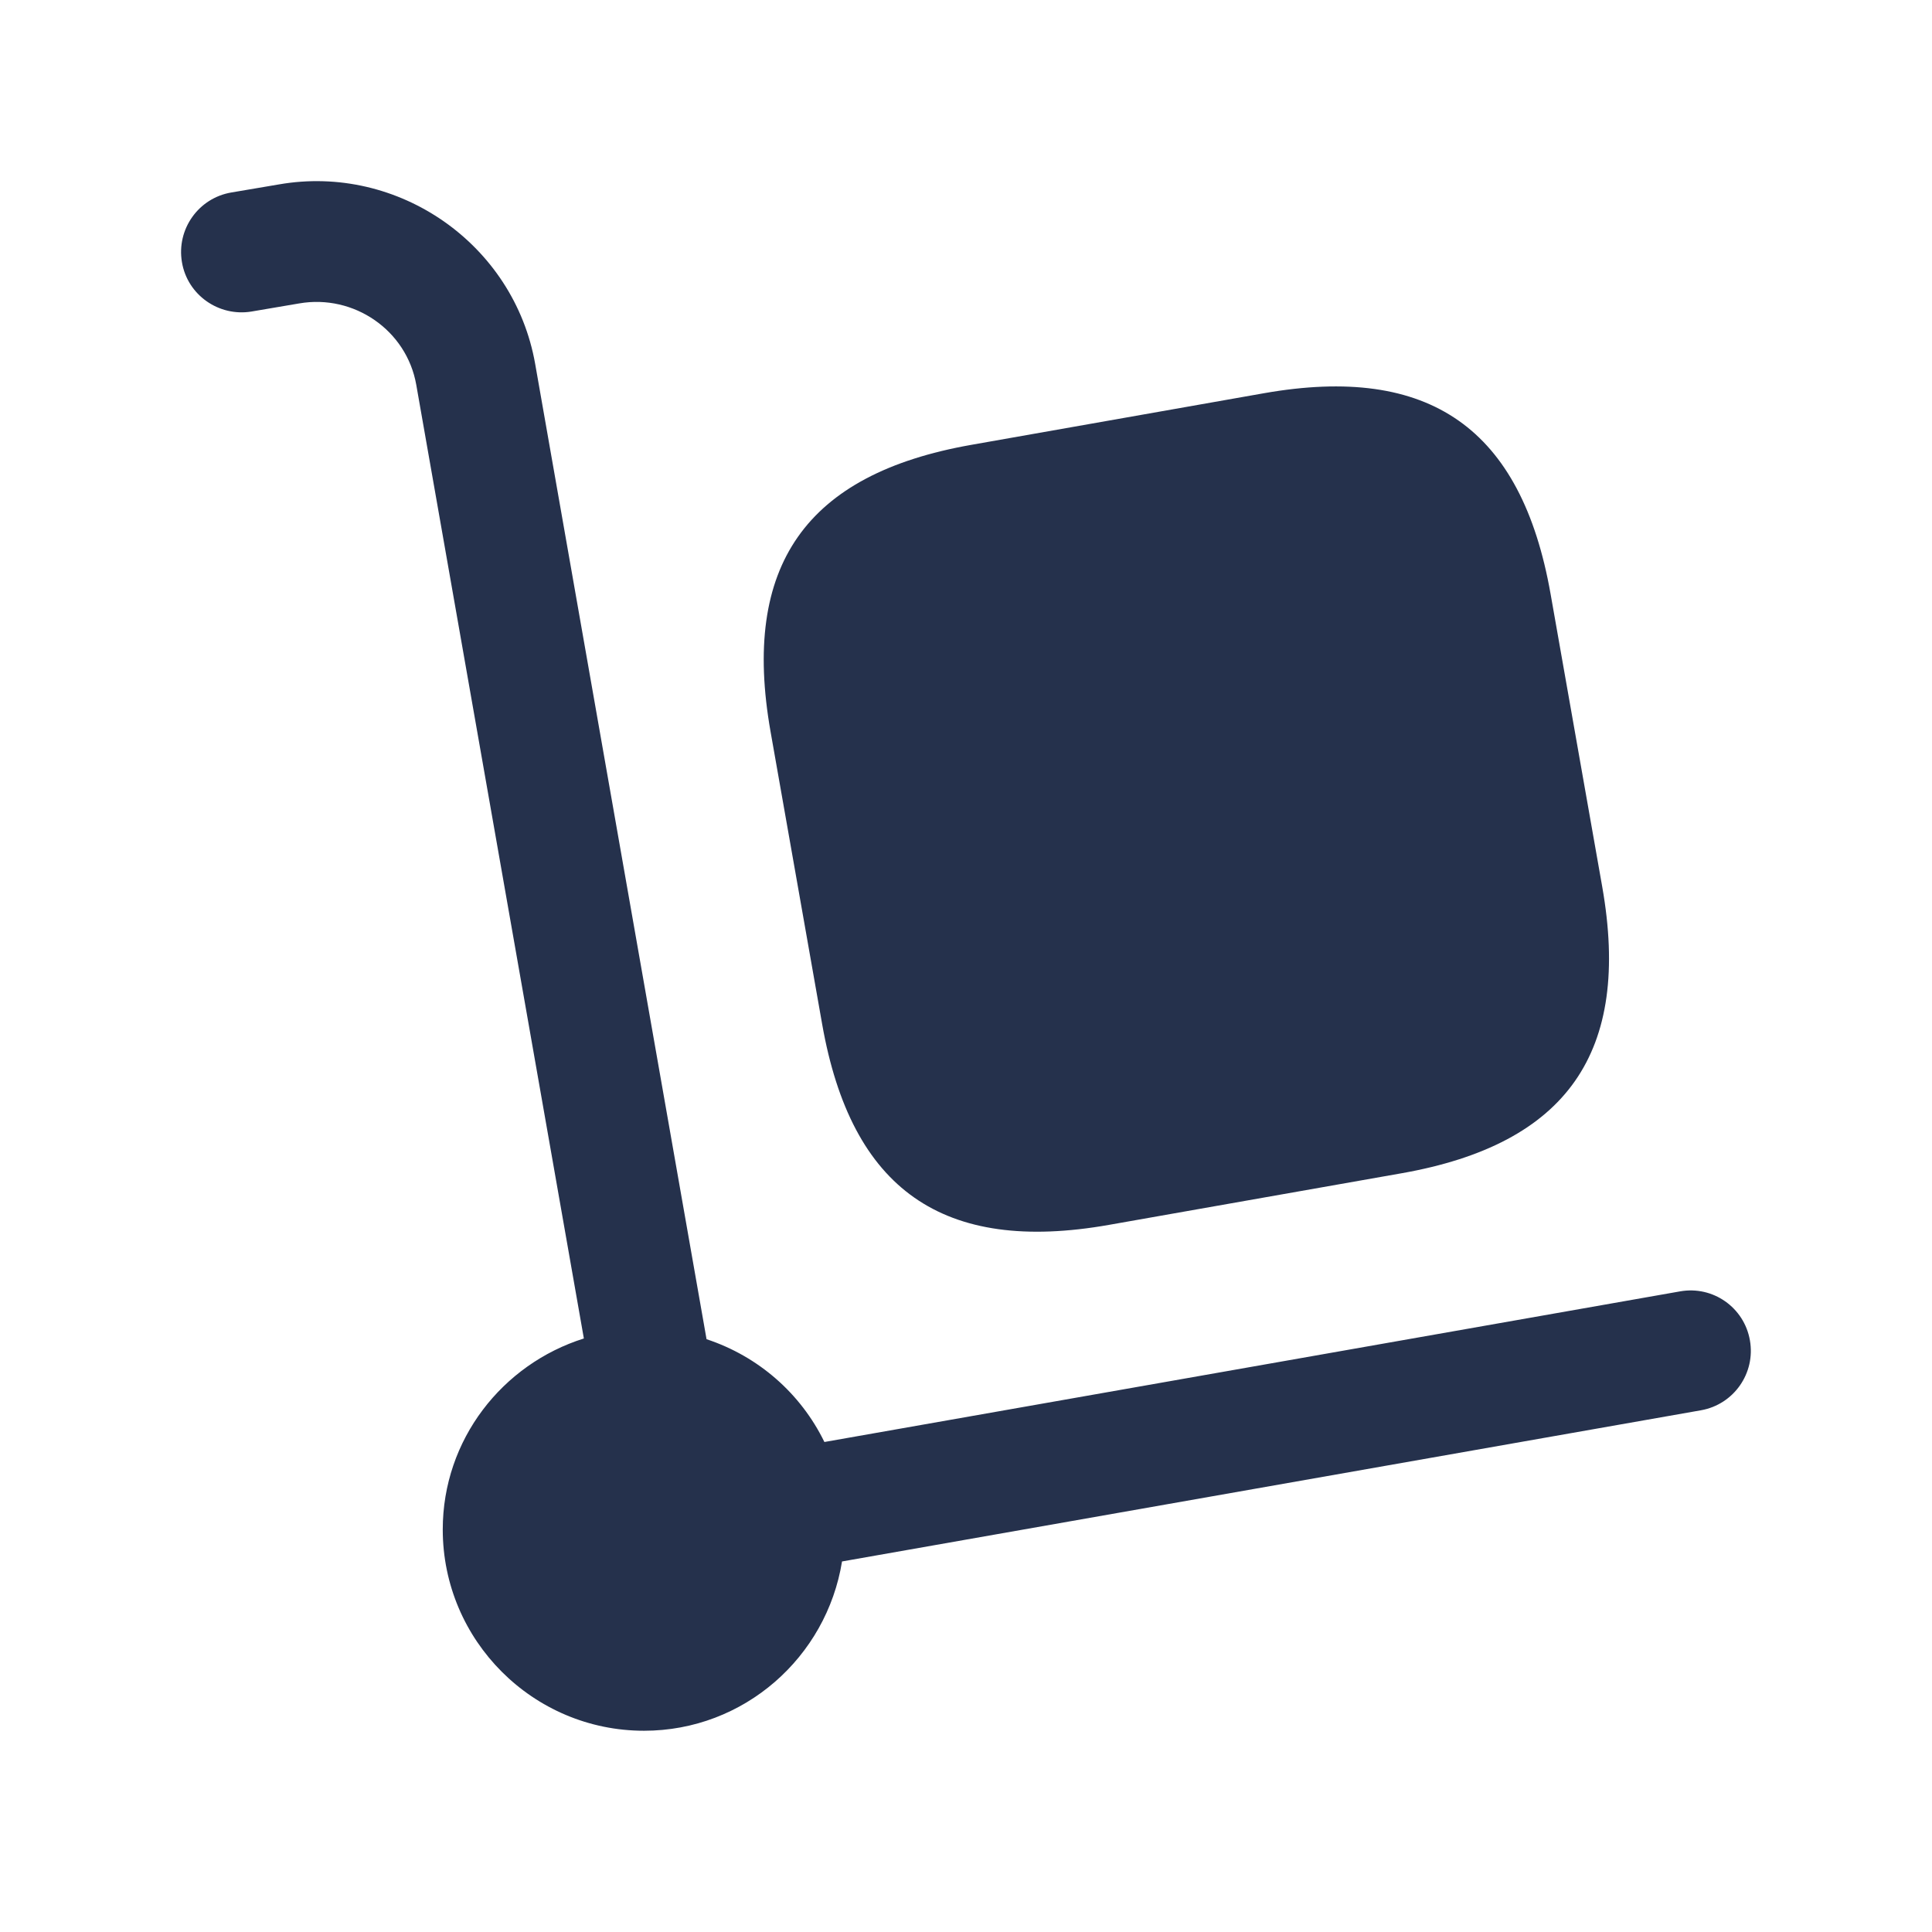 <svg width="24" height="24" viewBox="0 0 24 24" fill="none" xmlns="http://www.w3.org/2000/svg">
<path d="M21.738 16.65C21.81 17.058 21.538 17.447 21.13 17.519L10.46 19.397C10.268 20.586 9.243 21.5 8 21.5C6.621 21.5 5.5 20.378 5.5 19C5.5 17.883 6.241 16.946 7.253 16.627L5.171 4.78C5.052 4.103 4.397 3.652 3.718 3.769L3.124 3.87C2.719 3.937 2.328 3.665 2.26 3.256C2.191 2.848 2.465 2.46 2.874 2.391L3.464 2.291C4.947 2.032 6.385 3.031 6.648 4.52L8.777 16.636C9.421 16.849 9.947 17.31 10.241 17.913L20.87 16.042C21.279 15.969 21.667 16.242 21.738 16.65ZM10.213 12.722C10.576 14.781 11.716 15.579 13.775 15.216L17.409 14.575C19.468 14.212 20.266 13.072 19.903 11.013L19.262 7.379C18.899 5.32 17.759 4.522 15.7 4.885L12.066 5.526C10.007 5.889 9.209 7.029 9.572 9.088L10.213 12.722Z" fill="#25314C"/>
</svg>
